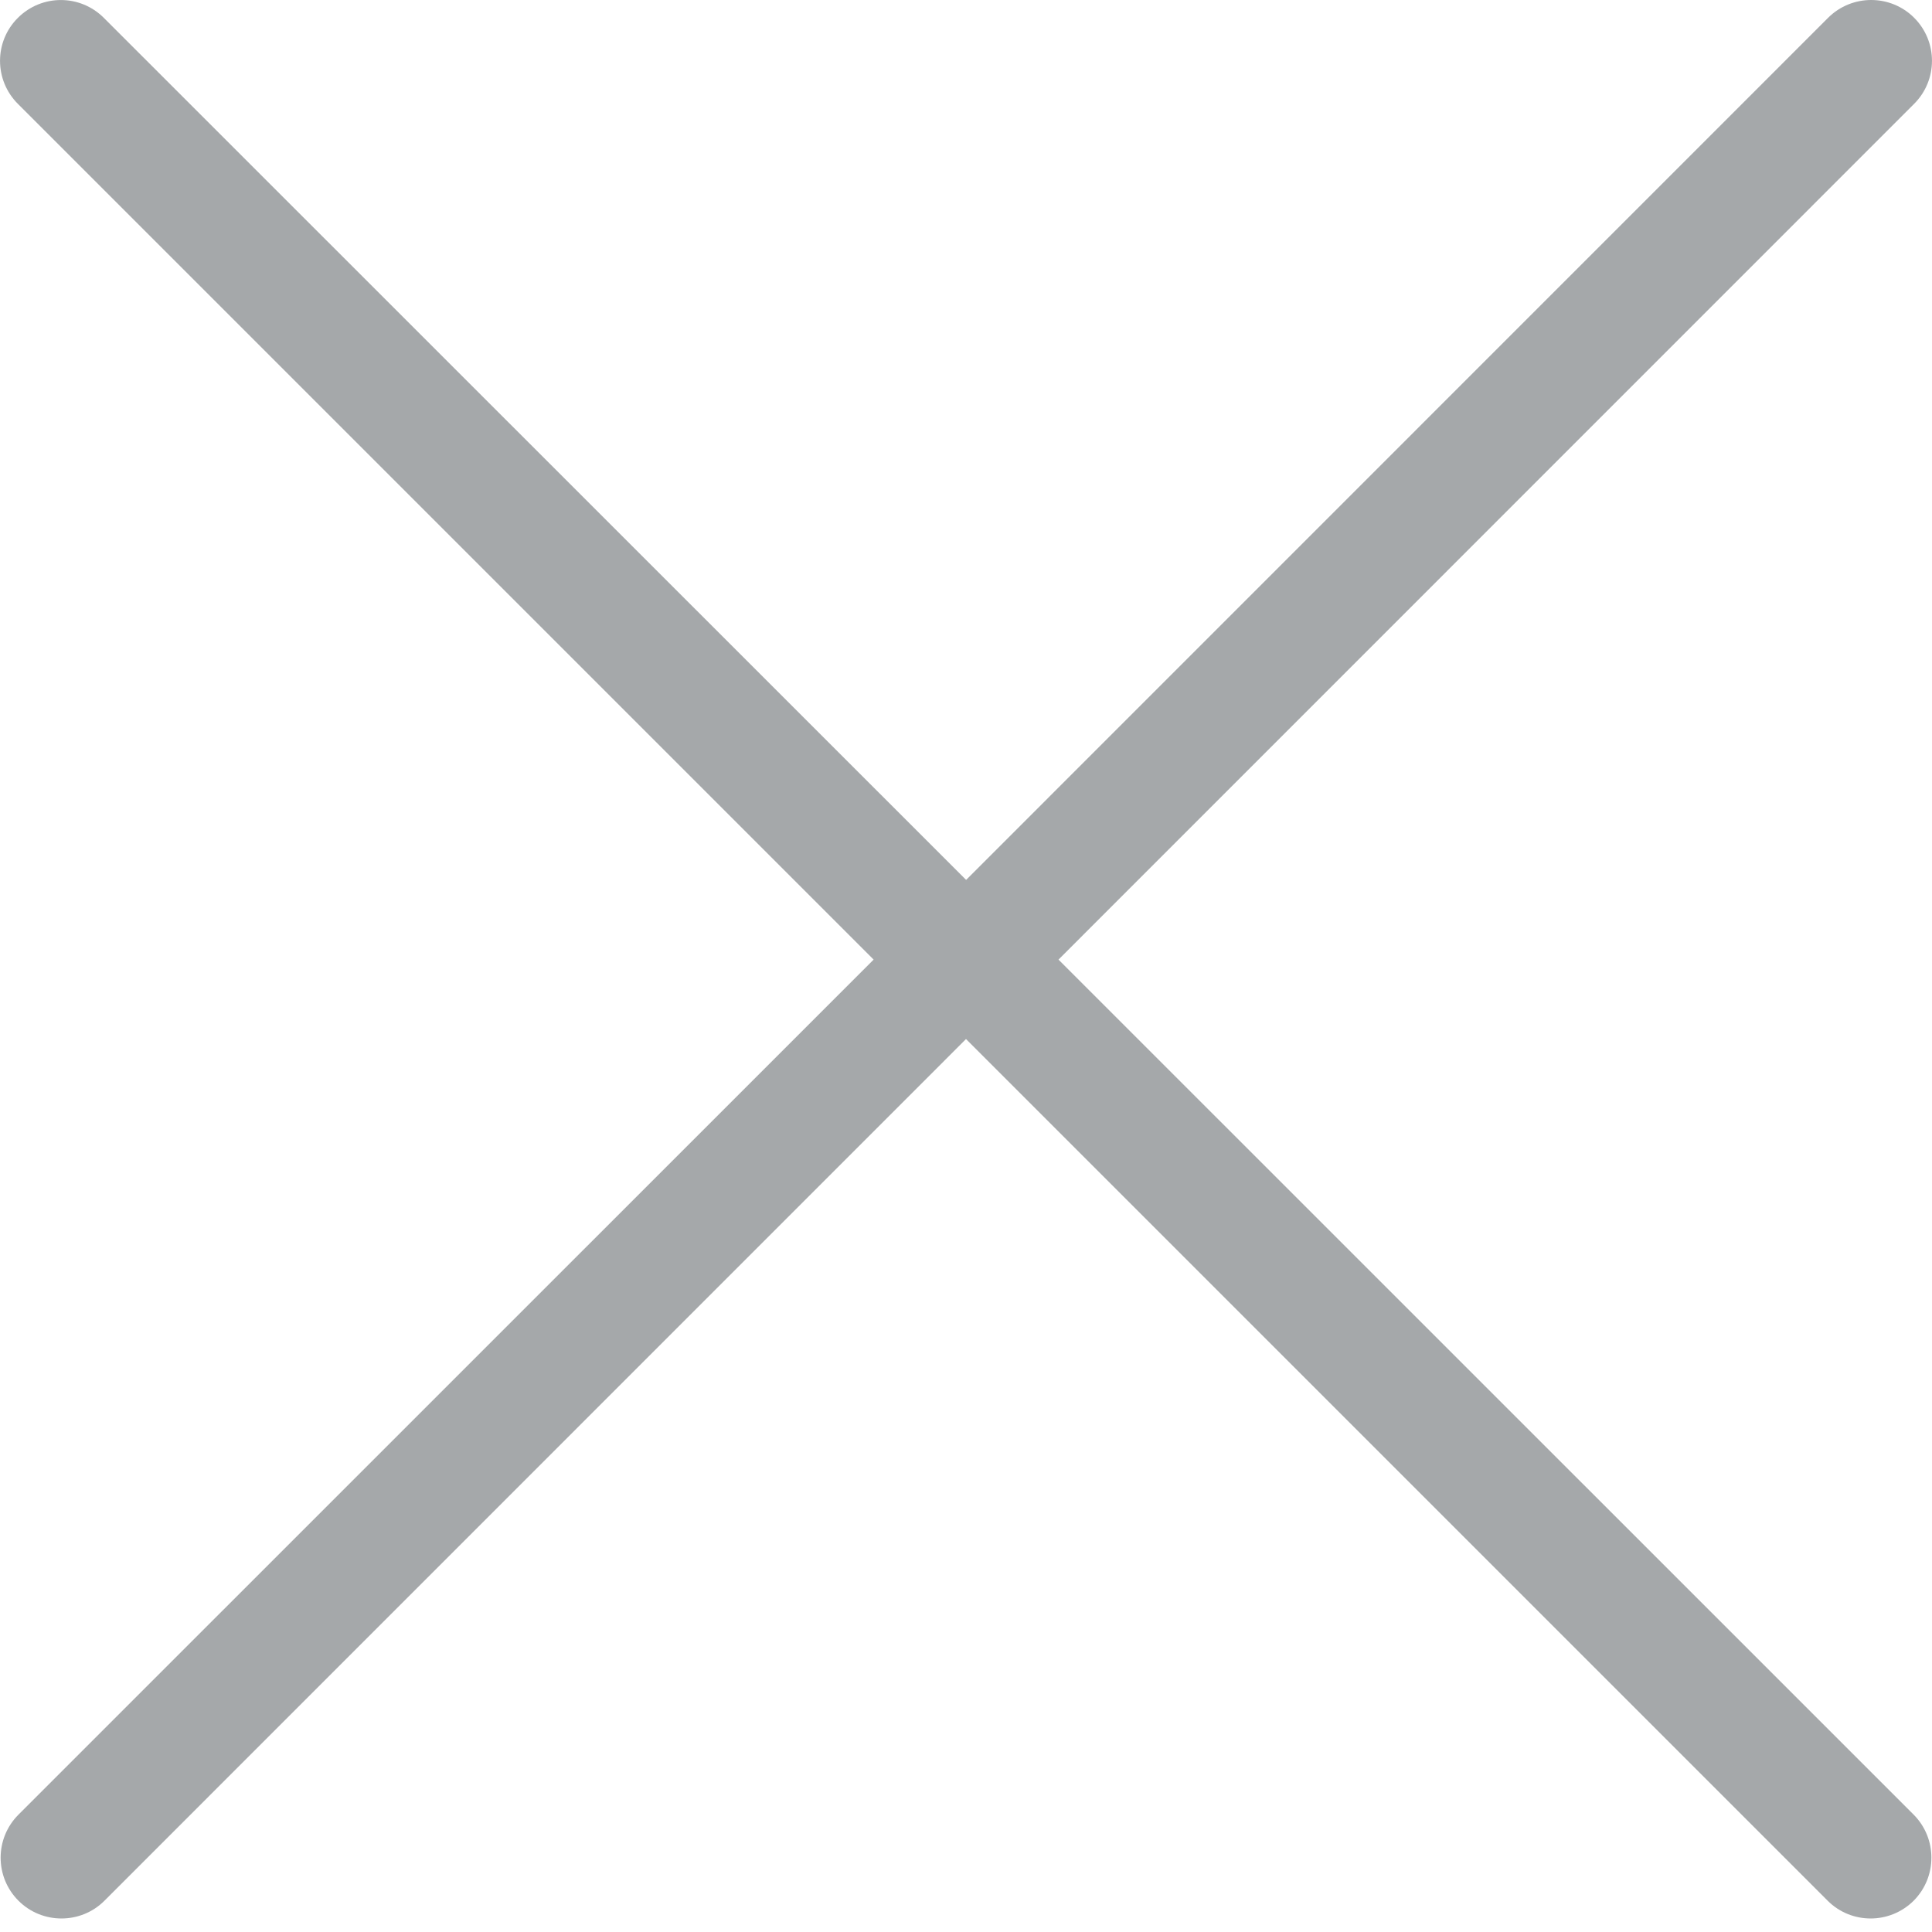 <svg width="16" height="16" viewBox="0 0 16 16" fill="none" xmlns="http://www.w3.org/2000/svg">
<path d="M7.235 7.947L0.153 15.028C-0.044 15.225 -0.044 15.544 0.153 15.741C0.251 15.839 0.38 15.888 0.509 15.888C0.638 15.888 0.767 15.839 0.865 15.741L8 8.605L15.136 15.741C15.234 15.839 15.363 15.888 15.492 15.888C15.62 15.888 15.749 15.839 15.848 15.741C16.044 15.544 16.044 15.225 15.848 15.028L8.766 7.947L15.852 0.86C16.049 0.663 16.049 0.344 15.852 0.147C15.656 -0.049 15.337 -0.049 15.14 0.147L8.001 7.287L0.86 0.148C0.663 -0.049 0.345 -0.049 0.148 0.148C-0.049 0.344 -0.049 0.663 0.148 0.86L7.235 7.947Z" fill="#A5A8AA"/>
</svg>
